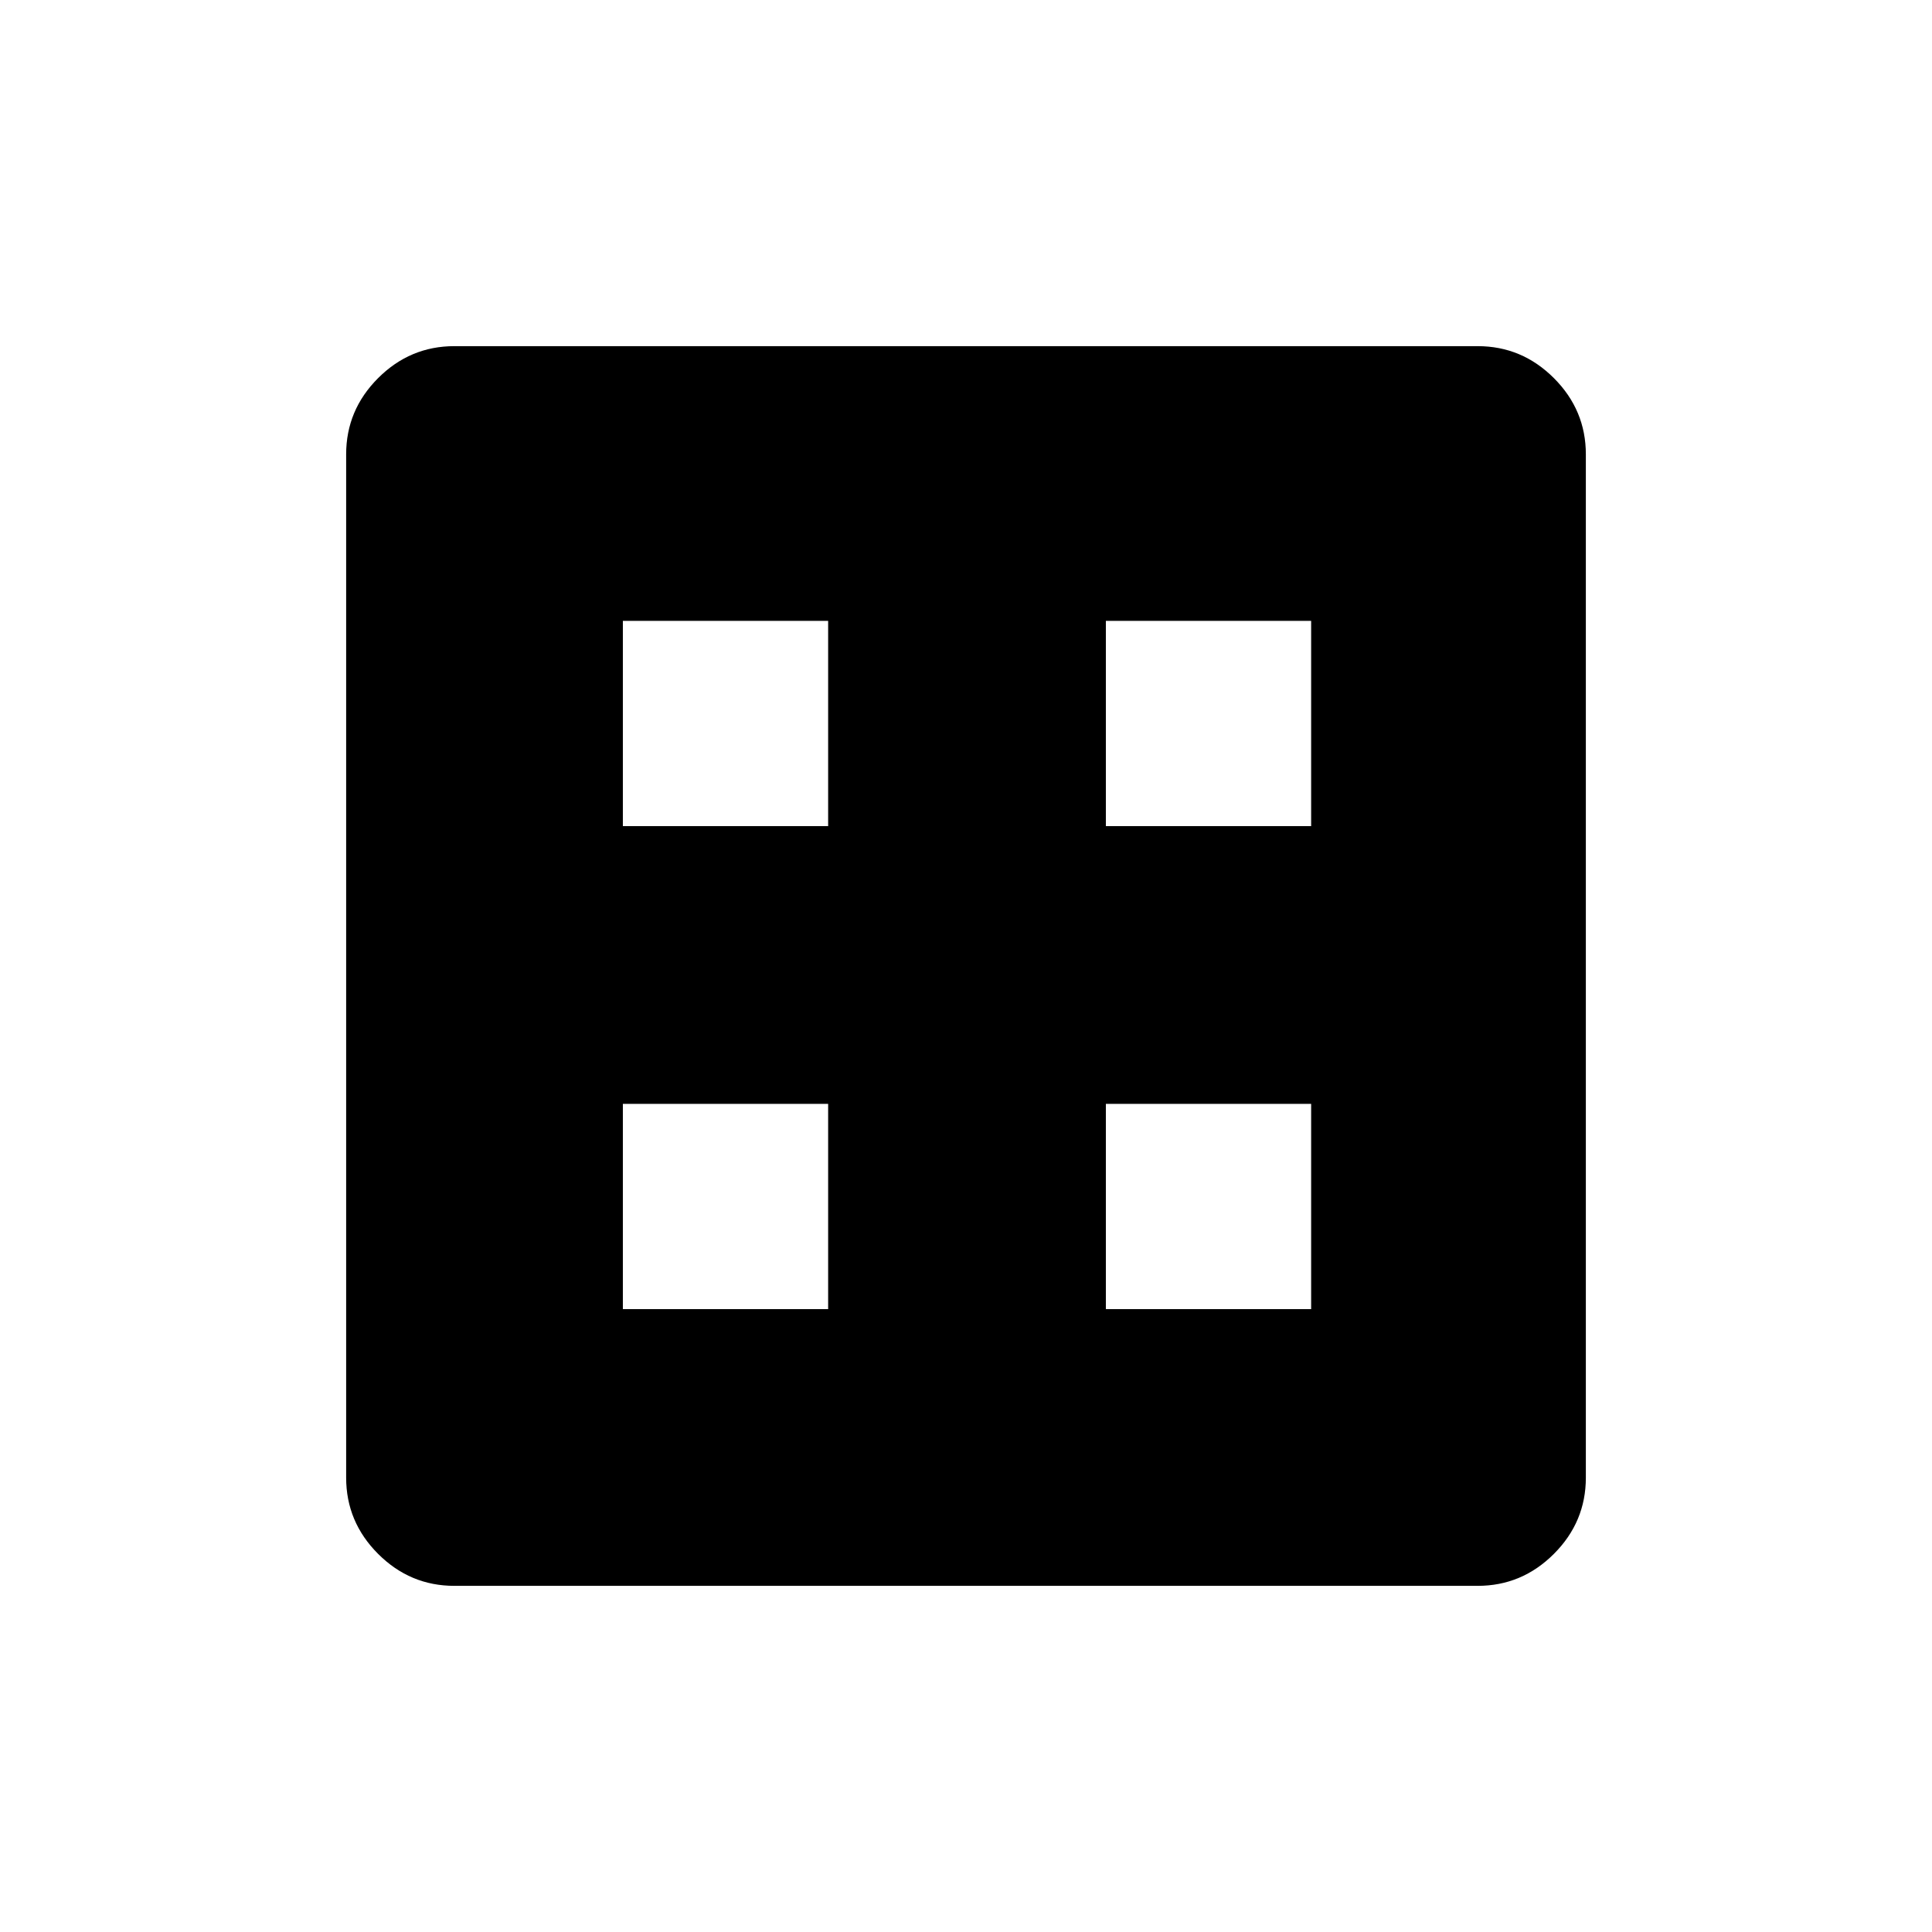 <svg xmlns="http://www.w3.org/2000/svg" height="48" viewBox="0 -960 960 960" width="48"><path d="M309.5-309.5h102v-102h-102v102Zm240 0h102v-102h-102v102Zm-240-240h102v-102h-102v102Zm240 0h102v-102h-102v102ZM225.76-172q-22 0-37.88-15.88Q172-203.76 172-225.76v-508.48q0-22 15.88-37.88Q203.76-788 225.76-788h508.48q22 0 37.88 15.88Q788-756.24 788-734.24v508.48q0 22-15.88 37.88Q756.24-172 734.24-172H225.76Z"/></svg>